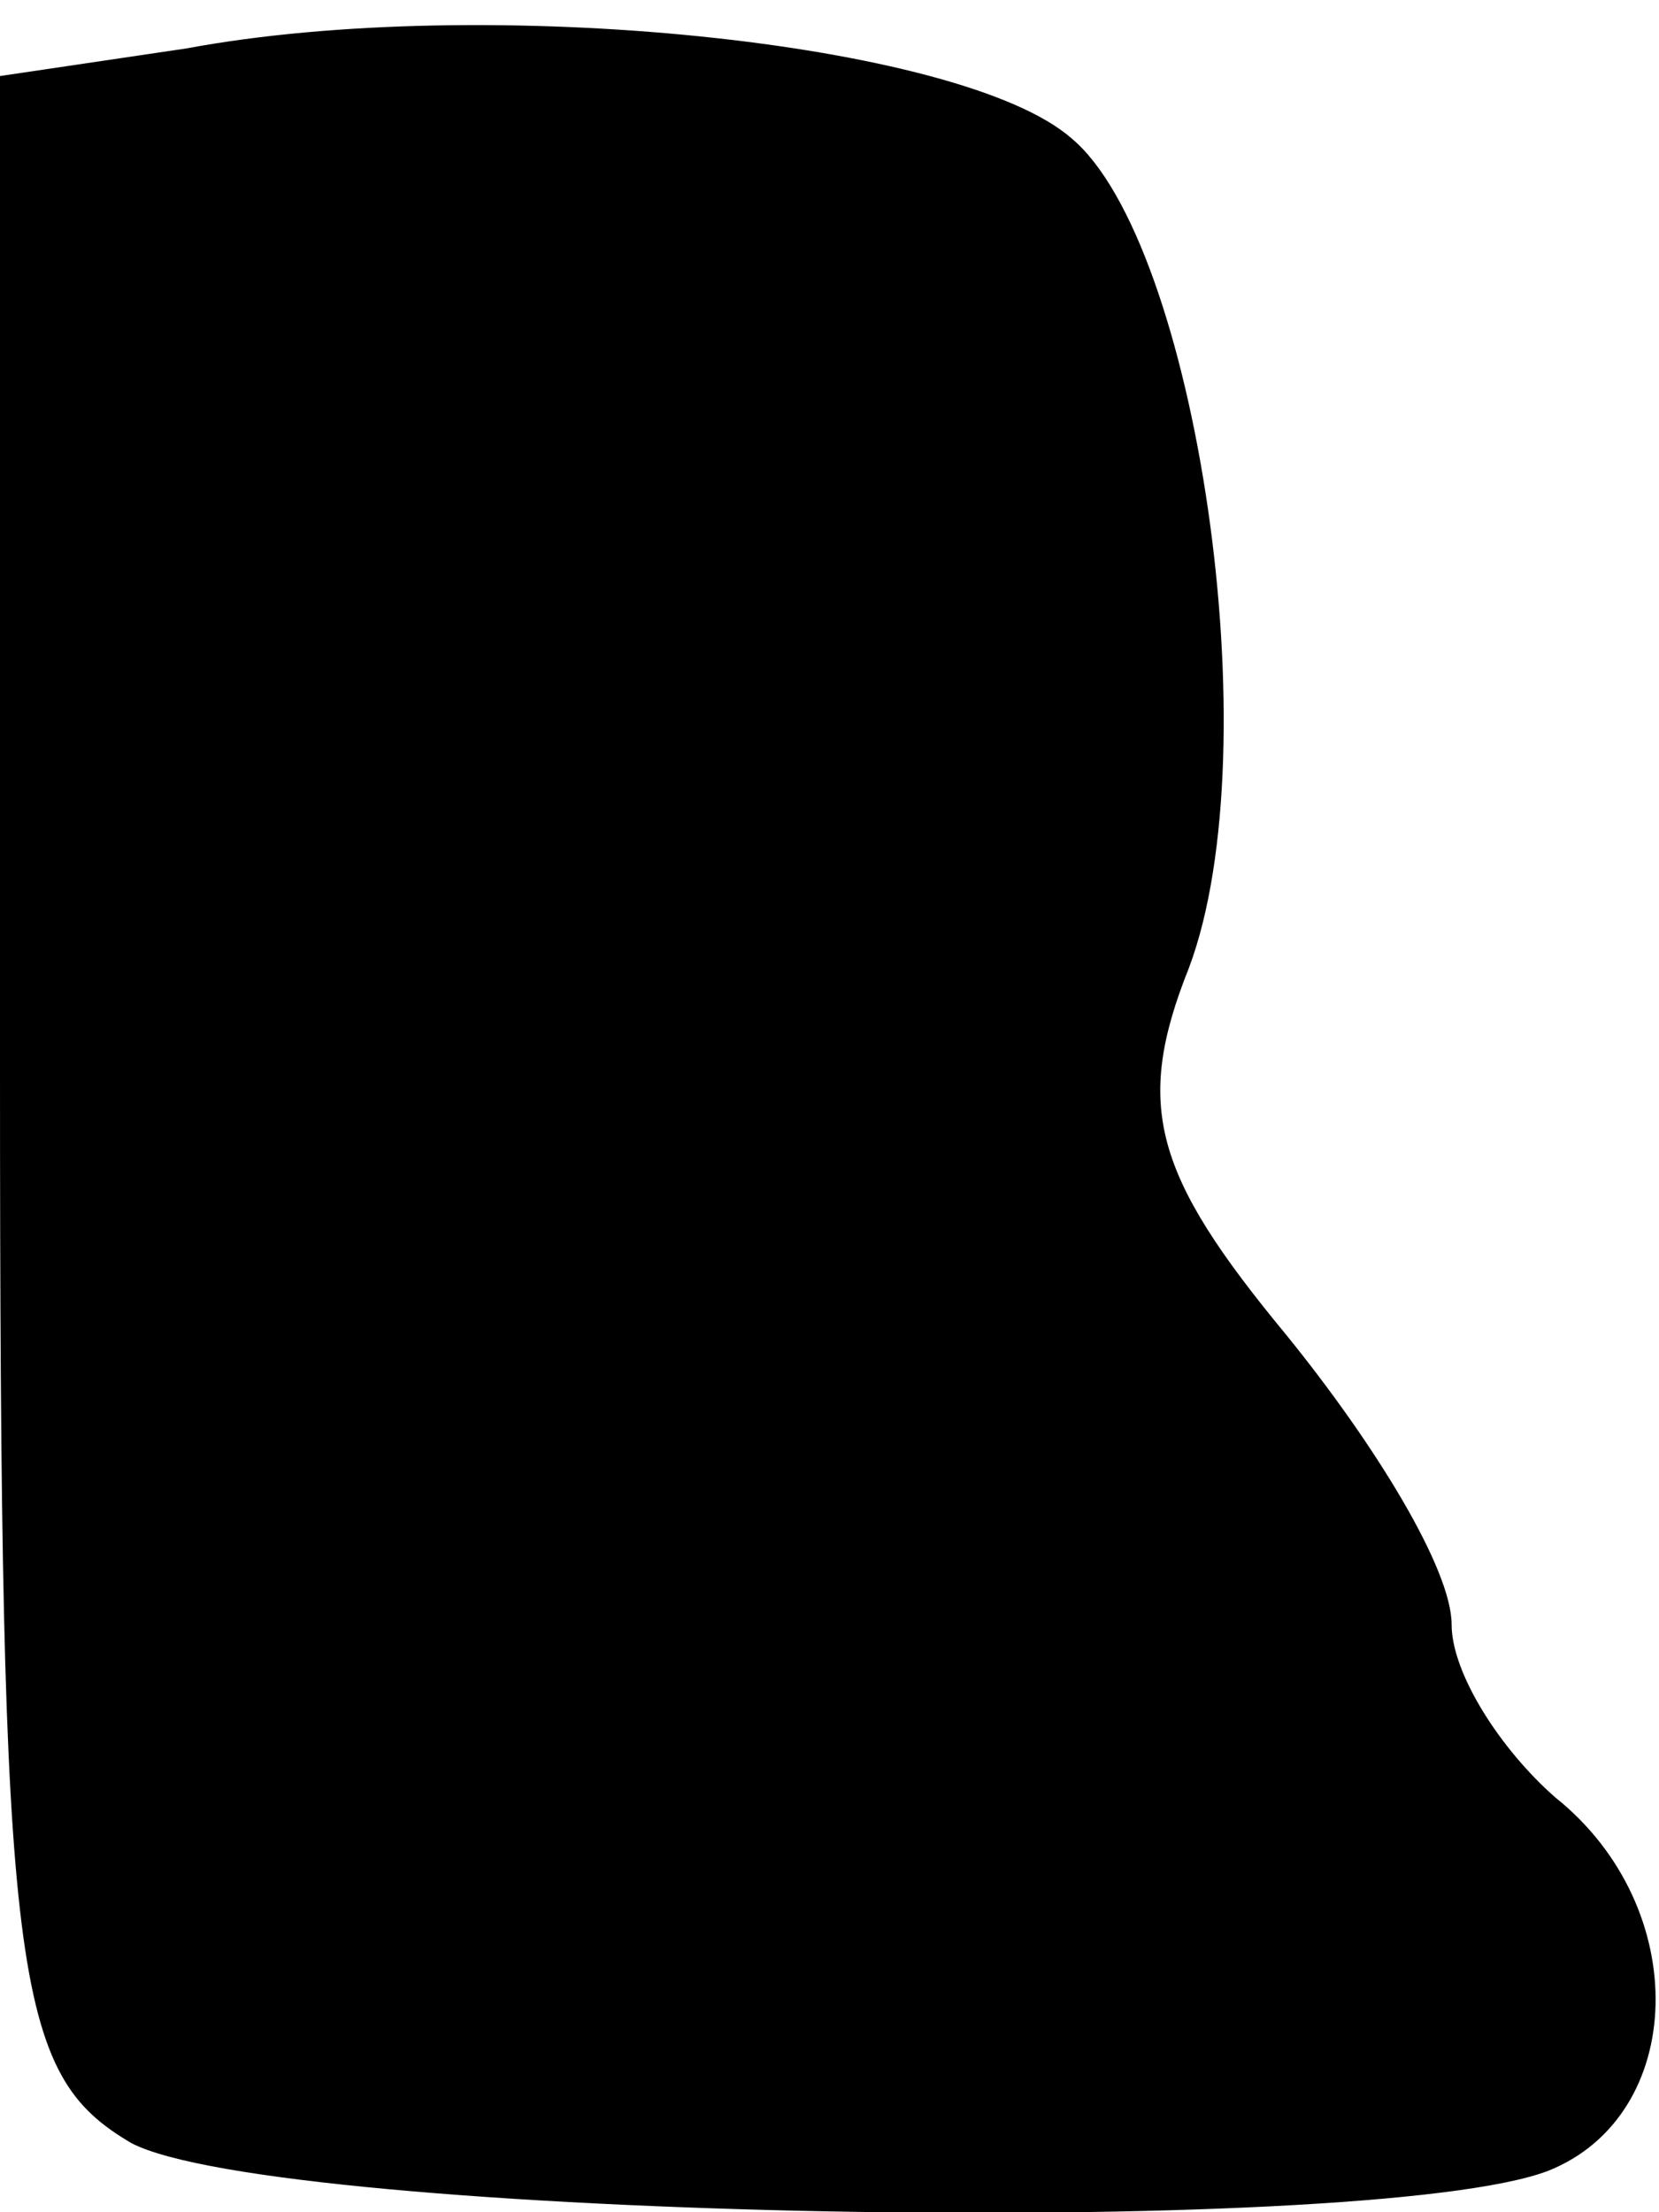 <?xml version="1.0" standalone="no"?>
<!DOCTYPE svg PUBLIC "-//W3C//DTD SVG 20010904//EN"
 "http://www.w3.org/TR/2001/REC-SVG-20010904/DTD/svg10.dtd">
<svg version="1.0" xmlns="http://www.w3.org/2000/svg"
 width="24pt" height="32pt" viewBox="0 0 24 32"
 preserveAspectRatio="xMidYMid meet">
<g transform="translate(0,32) scale(0.1,-0.1)"
fill="#000000" stroke="none">
<path fill="#000000" stroke="none" d="M27 313 l-27 -4 0 -144 c0 -132 2 -145
19 -155 21 -11 179 -14 205 -4 20 8 21 38 1 54 -8 7 -15 18 -15 25 0 8 -11 26
-24 42 -19 23 -22 33 -14 53 12 32 1 105 -17 120 -16 14 -85 21 -128 13z"/>
</g>
</svg>
